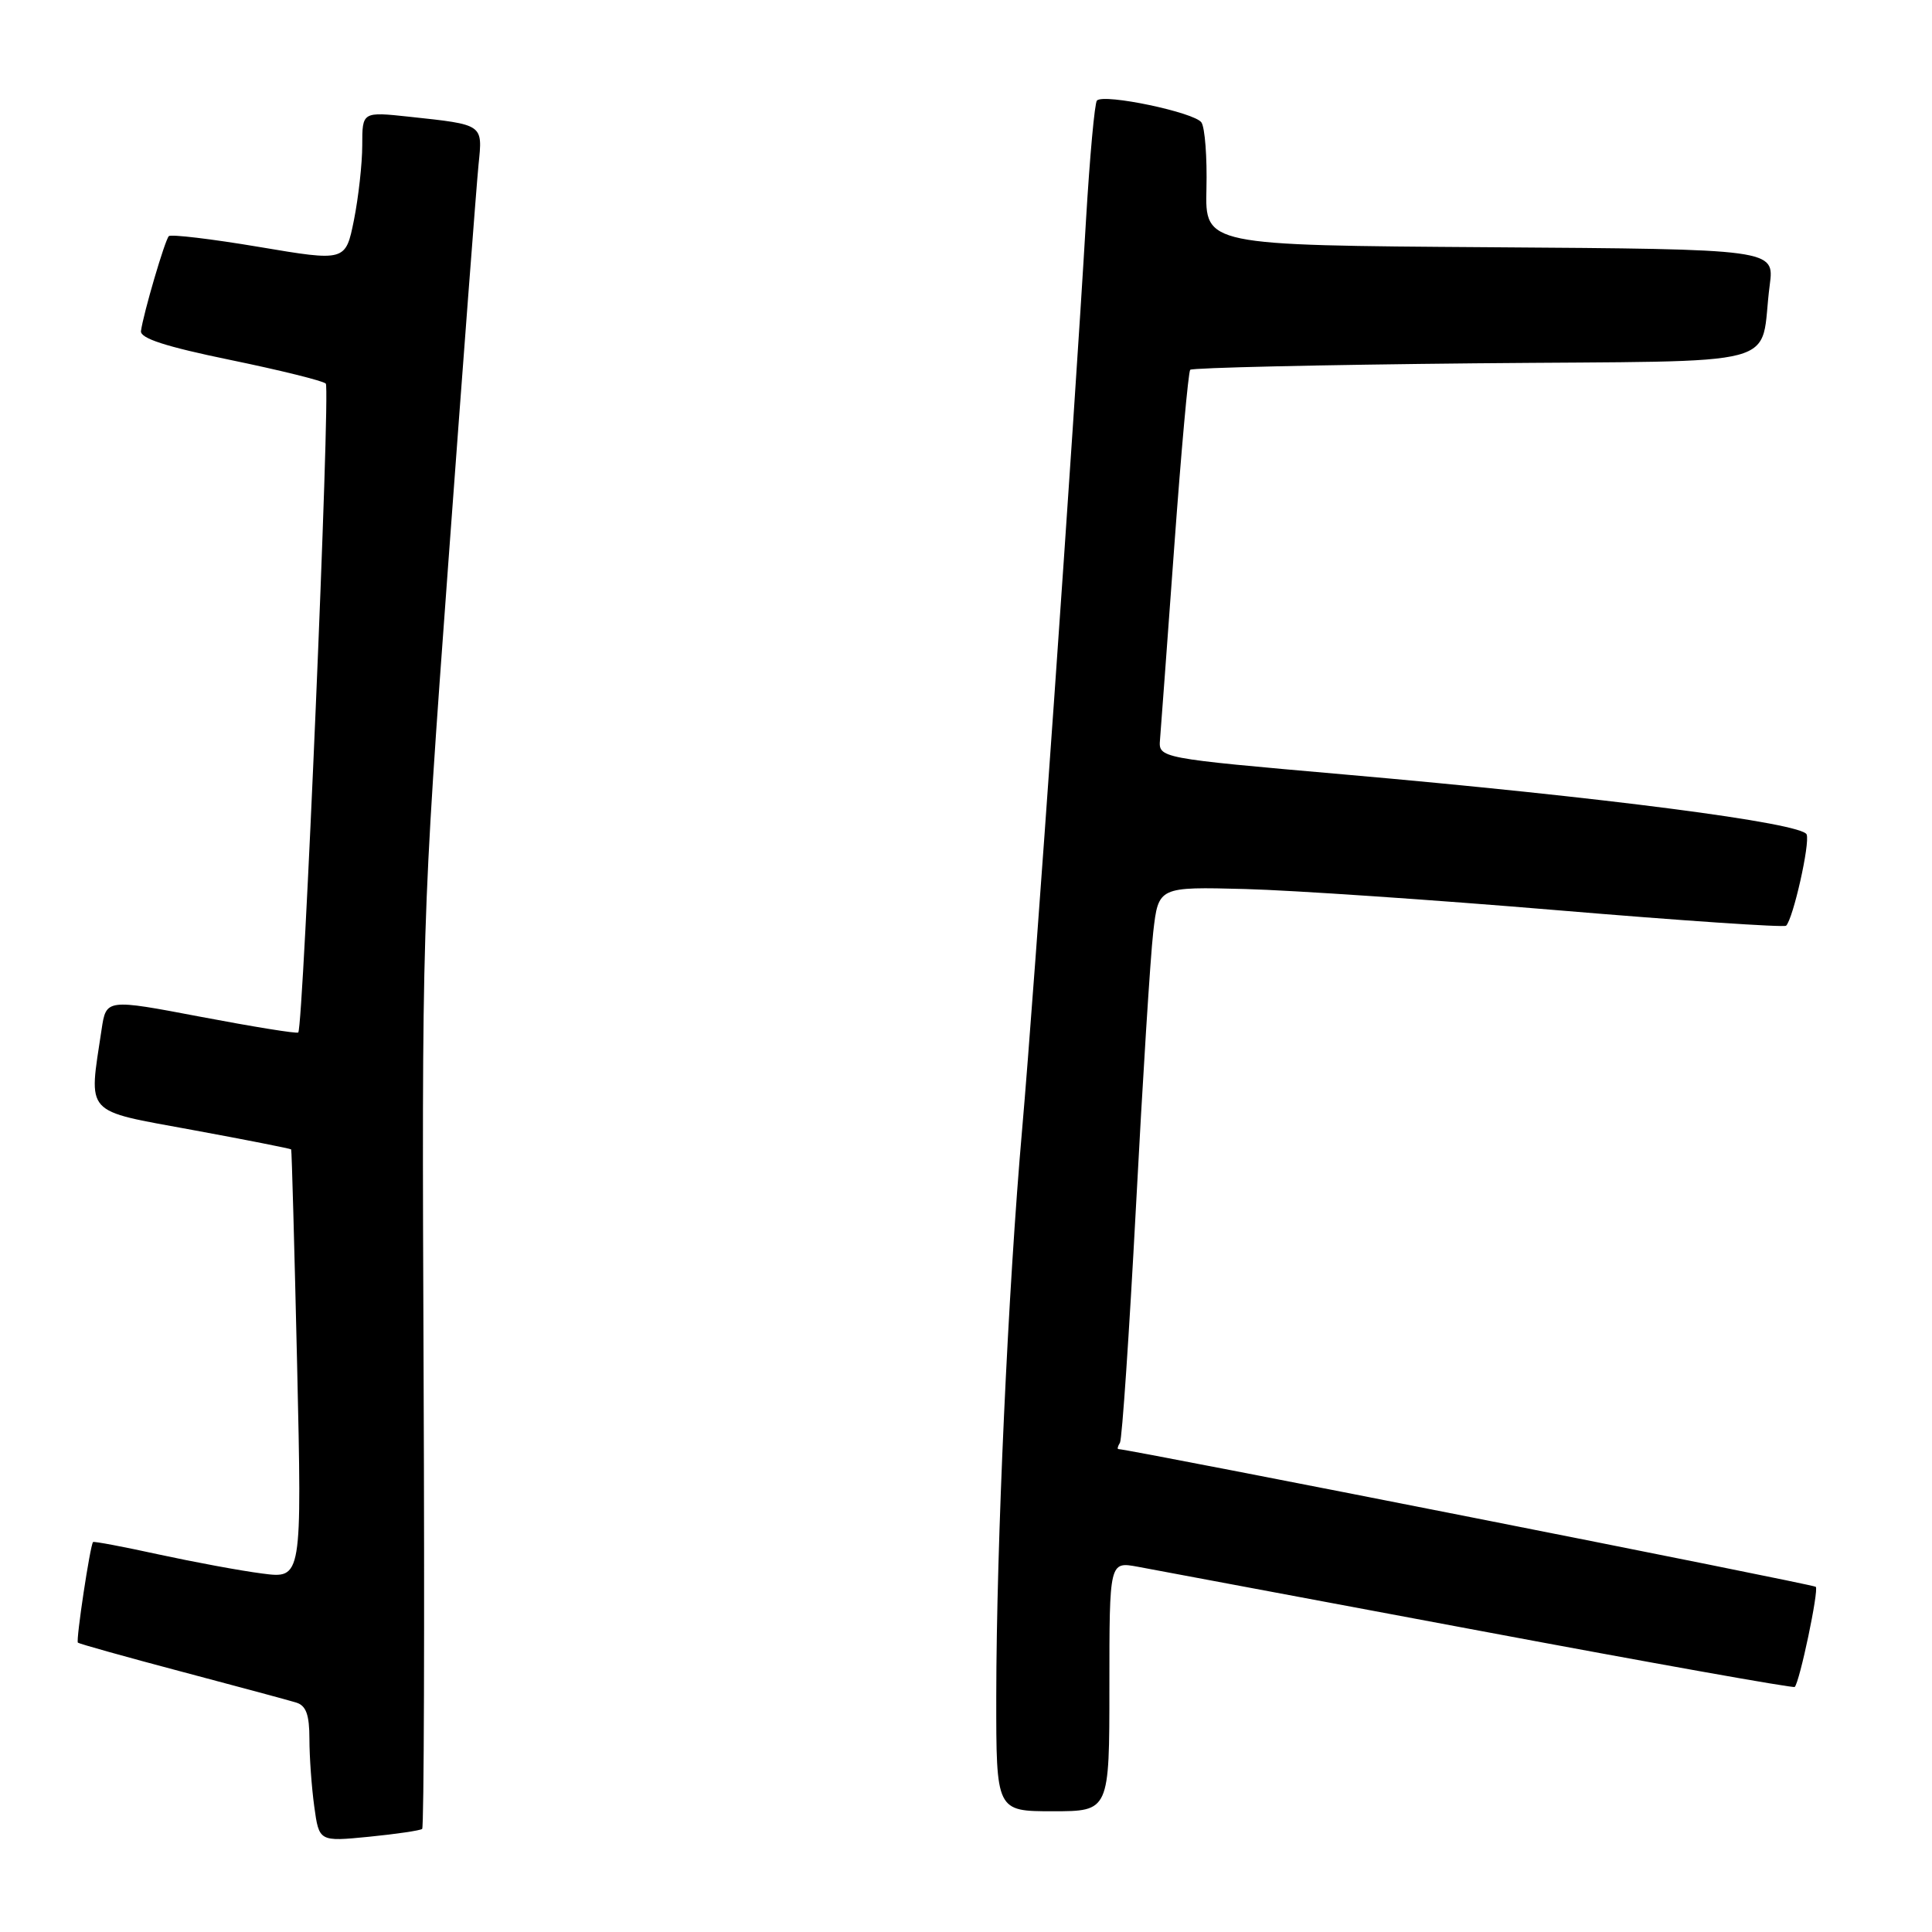 <?xml version="1.0" encoding="UTF-8" standalone="no"?>
<!DOCTYPE svg PUBLIC "-//W3C//DTD SVG 1.1//EN" "http://www.w3.org/Graphics/SVG/1.1/DTD/svg11.dtd" >
<svg xmlns="http://www.w3.org/2000/svg" xmlns:xlink="http://www.w3.org/1999/xlink" version="1.1" viewBox="0 0 256 256">
 <g >
 <path fill="currentColor"
d=" M 55.94 242.34 C 56.18 242.13 56.27 215.08 56.13 182.23 C 55.89 122.53 55.89 122.47 59.41 74.50 C 61.35 48.10 63.15 24.39 63.41 21.80 C 63.96 16.43 64.12 16.53 54.25 15.47 C 48.00 14.80 48.00 14.80 48.00 19.24 C 48.00 21.67 47.50 26.14 46.90 29.16 C 45.79 34.65 45.79 34.65 34.33 32.72 C 28.03 31.66 22.65 31.02 22.37 31.29 C 21.85 31.82 19.00 41.52 18.68 43.86 C 18.55 44.83 21.96 45.93 30.50 47.69 C 37.10 49.05 42.80 50.46 43.17 50.83 C 43.80 51.45 40.20 136.13 39.52 136.81 C 39.34 136.99 33.55 136.05 26.64 134.74 C 14.07 132.35 14.07 132.35 13.46 136.42 C 11.74 147.89 10.99 147.05 25.47 149.72 C 32.60 151.03 38.50 152.20 38.58 152.30 C 38.66 152.41 39.01 165.25 39.37 180.84 C 40.01 209.19 40.01 209.19 34.75 208.50 C 31.86 208.13 25.69 206.98 21.02 205.97 C 16.36 204.95 12.45 204.21 12.33 204.33 C 11.95 204.72 10.04 217.37 10.32 217.66 C 10.48 217.81 16.65 219.54 24.05 221.50 C 31.45 223.46 38.29 225.30 39.25 225.60 C 40.56 226.00 41.00 227.21 41.00 230.43 C 41.00 232.79 41.29 236.81 41.64 239.37 C 42.28 244.03 42.28 244.03 48.89 243.38 C 52.52 243.02 55.70 242.55 55.94 242.34 Z  M 147.00 223.45 C 147.00 206.91 147.00 206.91 150.75 207.60 C 152.81 207.98 173.17 211.79 195.99 216.07 C 218.81 220.35 237.63 223.71 237.81 223.53 C 238.47 222.87 241.03 210.69 240.60 210.26 C 240.27 209.93 149.87 192.08 148.19 192.01 C 148.02 192.01 148.11 191.63 148.40 191.17 C 148.68 190.71 149.63 176.65 150.52 159.92 C 151.40 143.19 152.43 126.80 152.81 123.50 C 153.50 117.50 153.50 117.50 165.00 117.80 C 171.32 117.97 189.94 119.23 206.36 120.61 C 222.78 121.99 236.42 122.91 236.67 122.66 C 237.61 121.72 239.85 111.77 239.39 110.57 C 238.80 109.05 212.45 105.63 178.00 102.61 C 153.50 100.46 153.50 100.46 153.71 97.98 C 153.82 96.62 154.67 85.15 155.59 72.50 C 156.51 59.85 157.46 49.27 157.71 49.00 C 157.96 48.73 174.98 48.34 195.53 48.14 C 237.79 47.74 233.01 49.01 234.50 37.76 C 235.12 33.02 235.12 33.02 197.40 32.76 C 159.68 32.50 159.68 32.50 159.86 25.00 C 159.96 20.88 159.66 16.93 159.20 16.23 C 158.32 14.90 146.30 12.37 145.35 13.32 C 145.05 13.62 144.40 20.76 143.90 29.18 C 142.36 55.68 137.01 131.76 135.45 149.50 C 133.58 170.72 132.03 204.71 132.01 224.75 C 132.00 240.00 132.00 240.00 139.50 240.00 C 147.00 240.00 147.00 240.00 147.00 223.45 Z "/>
</g>
</svg>